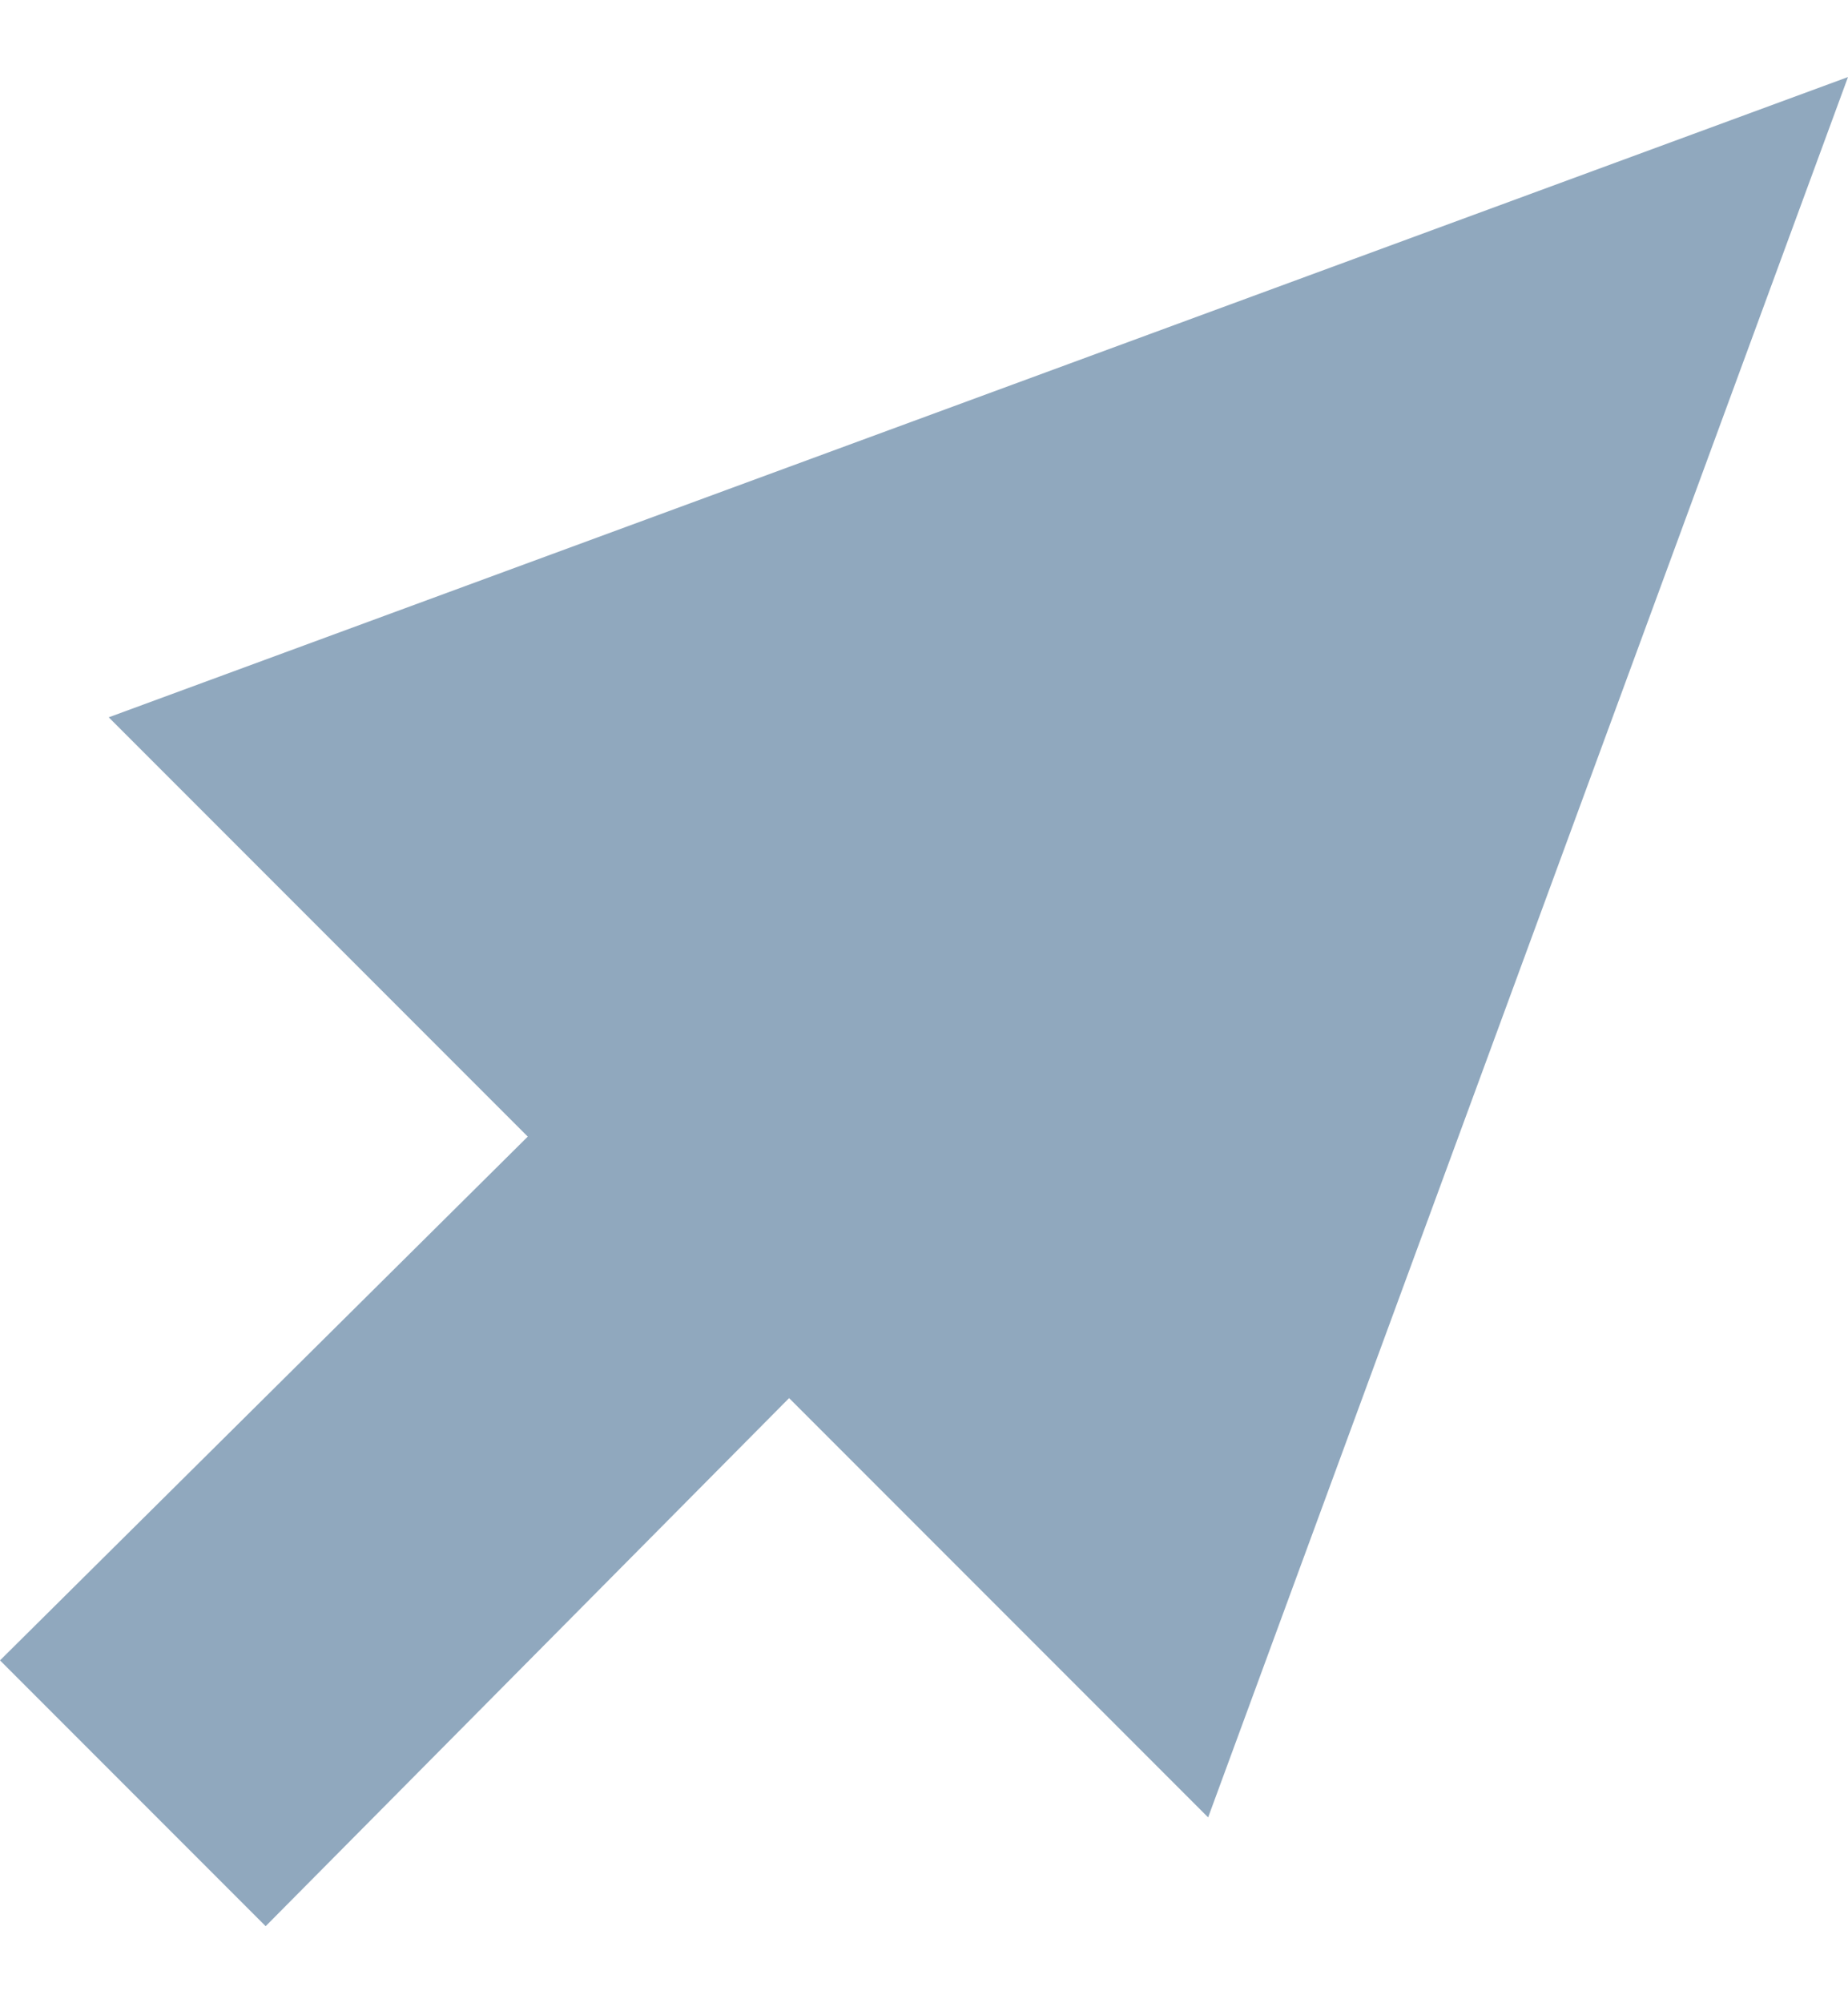 <svg width="12" height="13" viewBox="0 0 12 13" fill="none" xmlns="http://www.w3.org/2000/svg">
<path fill-rule="evenodd" clip-rule="evenodd" d="M12 0.5L7.845 11.794L5.124 9.073L1.725 12.5L0 10.775L3.427 7.376L0.706 4.655L12 0.5Z" fill="#90A8BE"/>
</svg>
